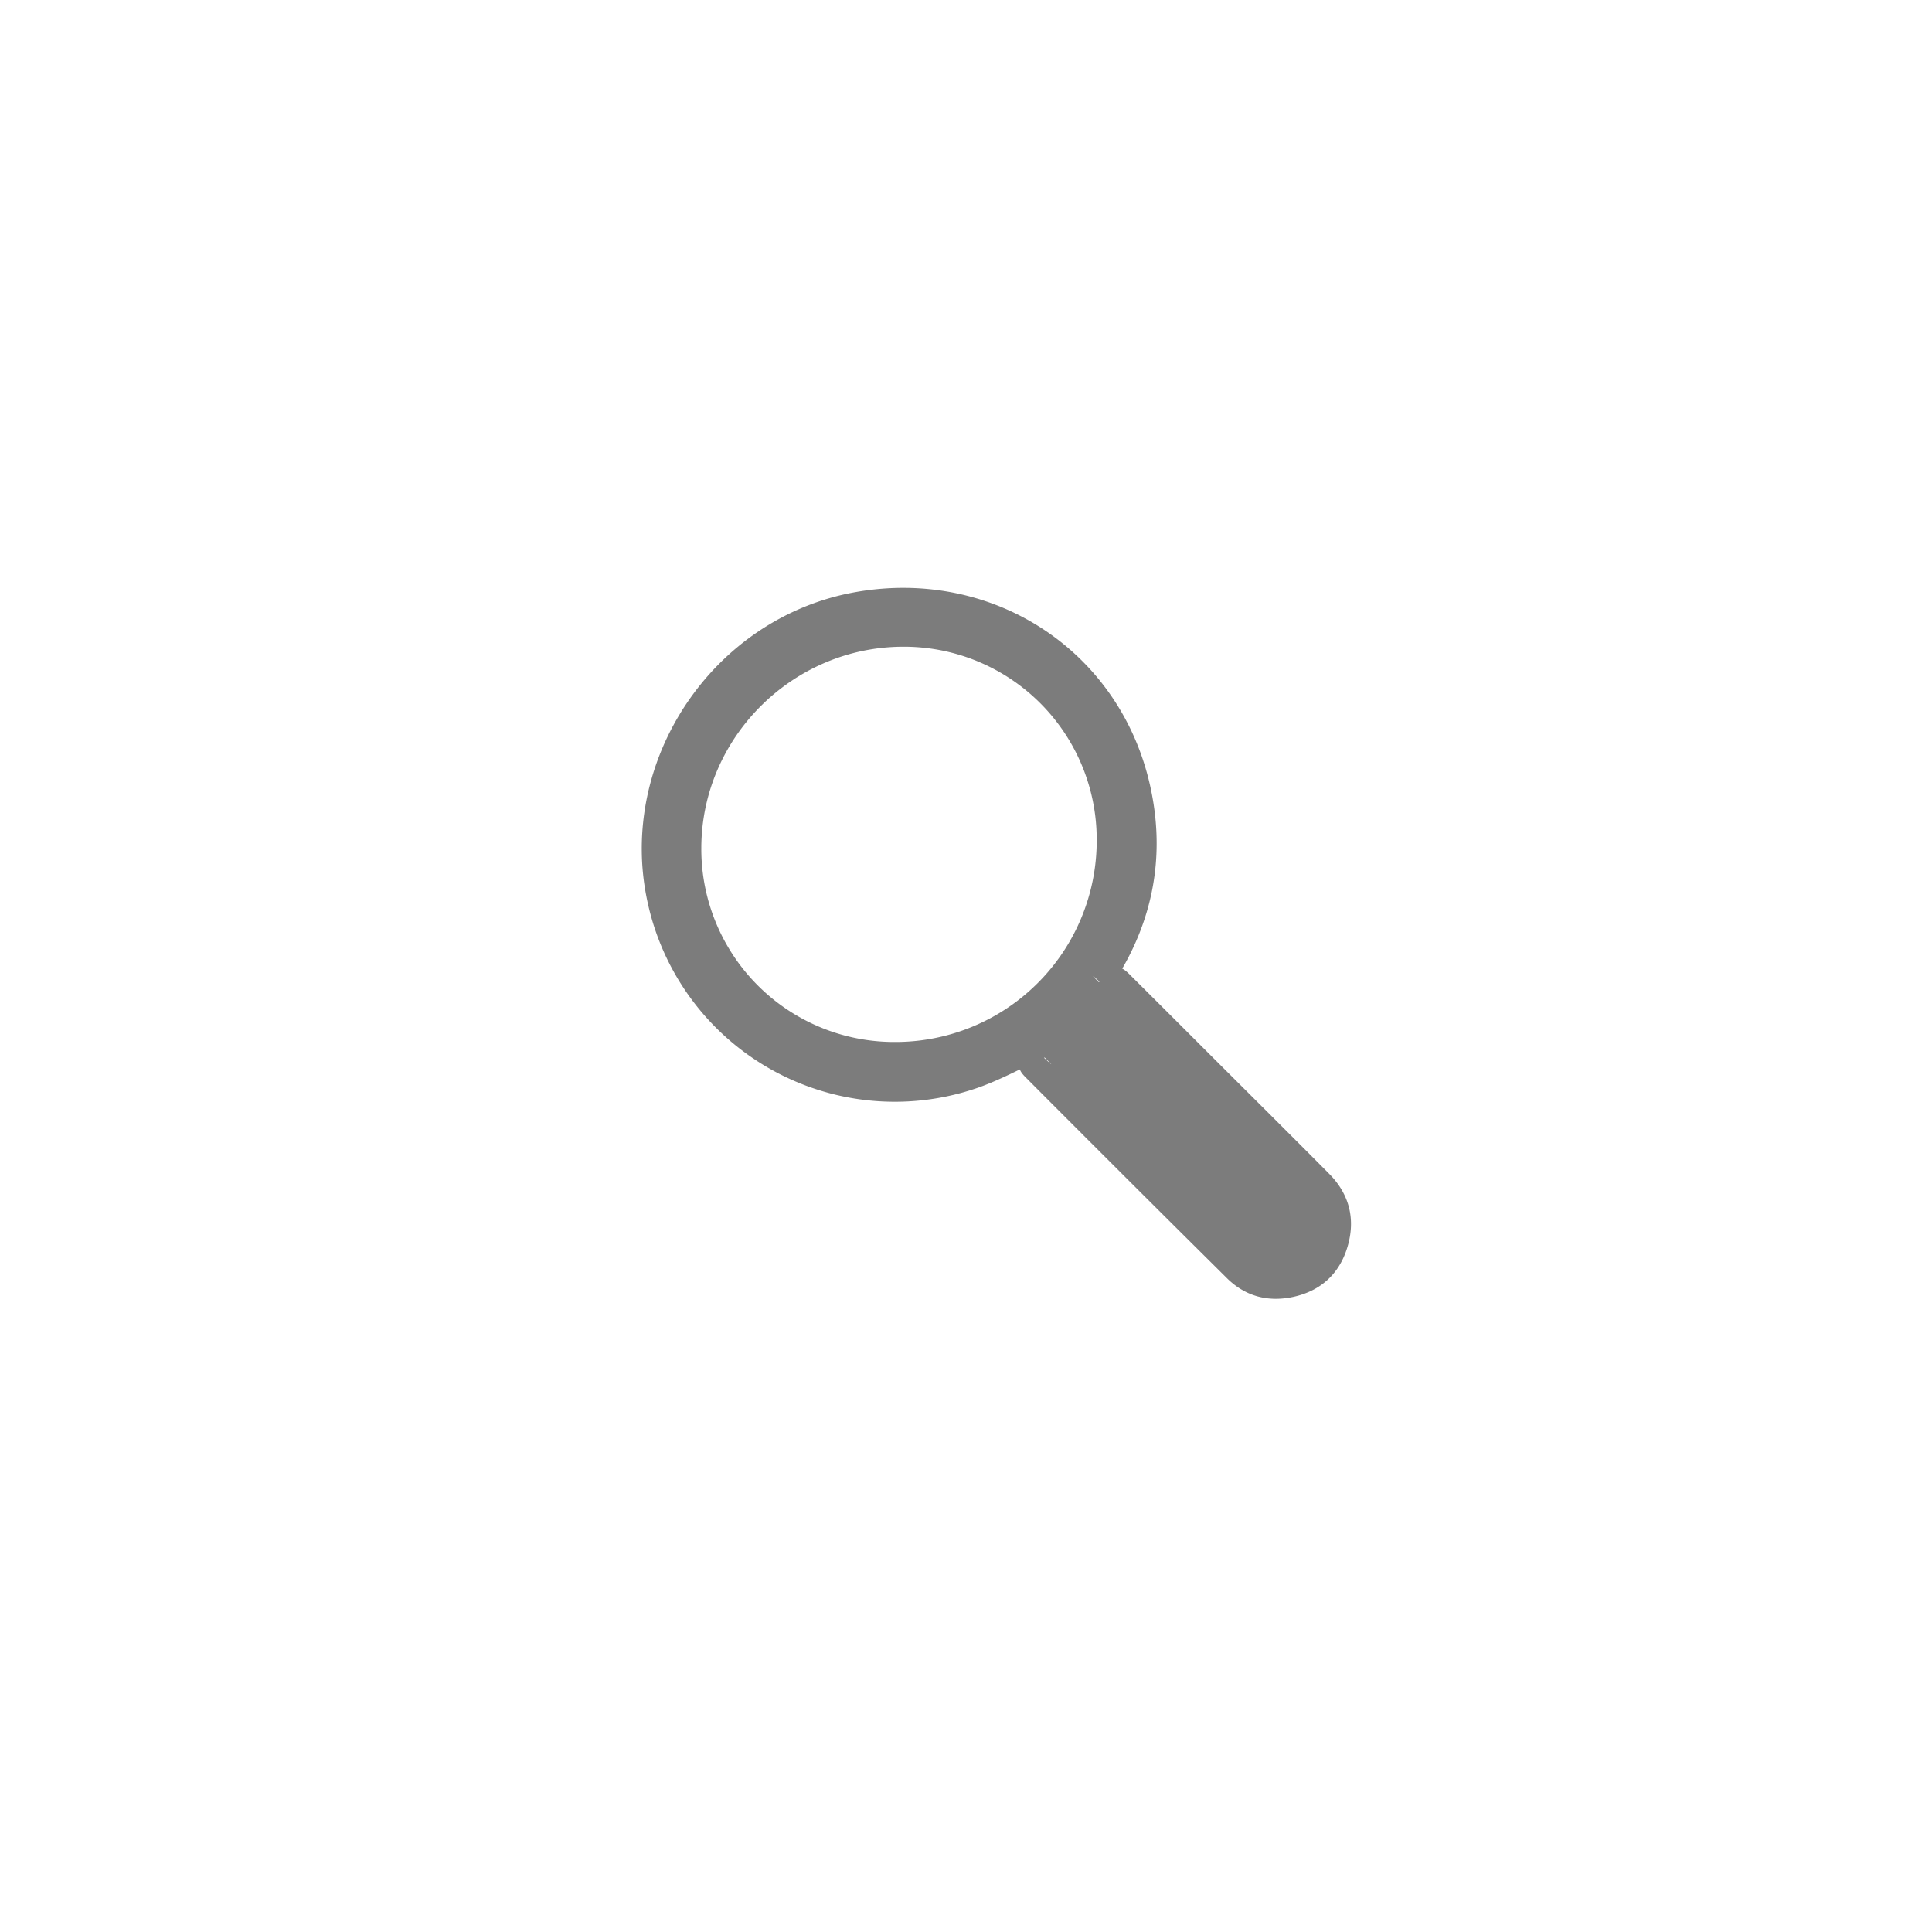 <svg xmlns="http://www.w3.org/2000/svg" viewBox="0 0 612.42 612.42"><defs><style>.cls-1{fill:#7c7c7c;}.cls-2{fill:none;}</style></defs><title>search</title><g id="Layer_2" data-name="Layer 2"><g id="Layer_1-2" data-name="Layer 1"><g id="xpRPYx.tif"><path class="cls-1" d="M327.44,332.35c-9.13-9.06,12.3,11.4,3.71,2.87-7,3.2-13.84,7-21.15,9.57a80.18,80.18,0,0,1-104.77-59c-9.69-44.74,20.85-90.13,66-98.11,44.57-7.88,85.43,19.78,93.89,64,4,20.76.09,40.42-11.19,58.37-1.87,3-1.55,4.43.87,6.75,8,7.72-14.57-13.57-6.49-5.46,1.1-1,2-1.78,2.82-2.59,2.84-2.68,4.11-2.69,6.95.14q11.75,11.69,23.45,23.4c13.28,13.27,26.61,26.49,39.83,39.82,6.47,6.52,8.37,14.51,5.76,23.19-2.53,8.46-8.44,13.89-17.14,15.79-8,1.73-15.22-.15-21.05-5.92q-32-31.72-63.8-63.65c-2.66-2.66-2.62-4,0-6.68C325.87,334,326.61,333.22,327.44,332.35Zm-43.8-2.06a63.79,63.79,0,0,0,64-63.63A61.11,61.11,0,0,0,286.4,205c-35.08,0-64,28.74-64.09,63.75A61.15,61.15,0,0,0,283.64,330.29Z"/></g><rect class="cls-2" width="612.42" height="612.42"/></g></g></svg>
